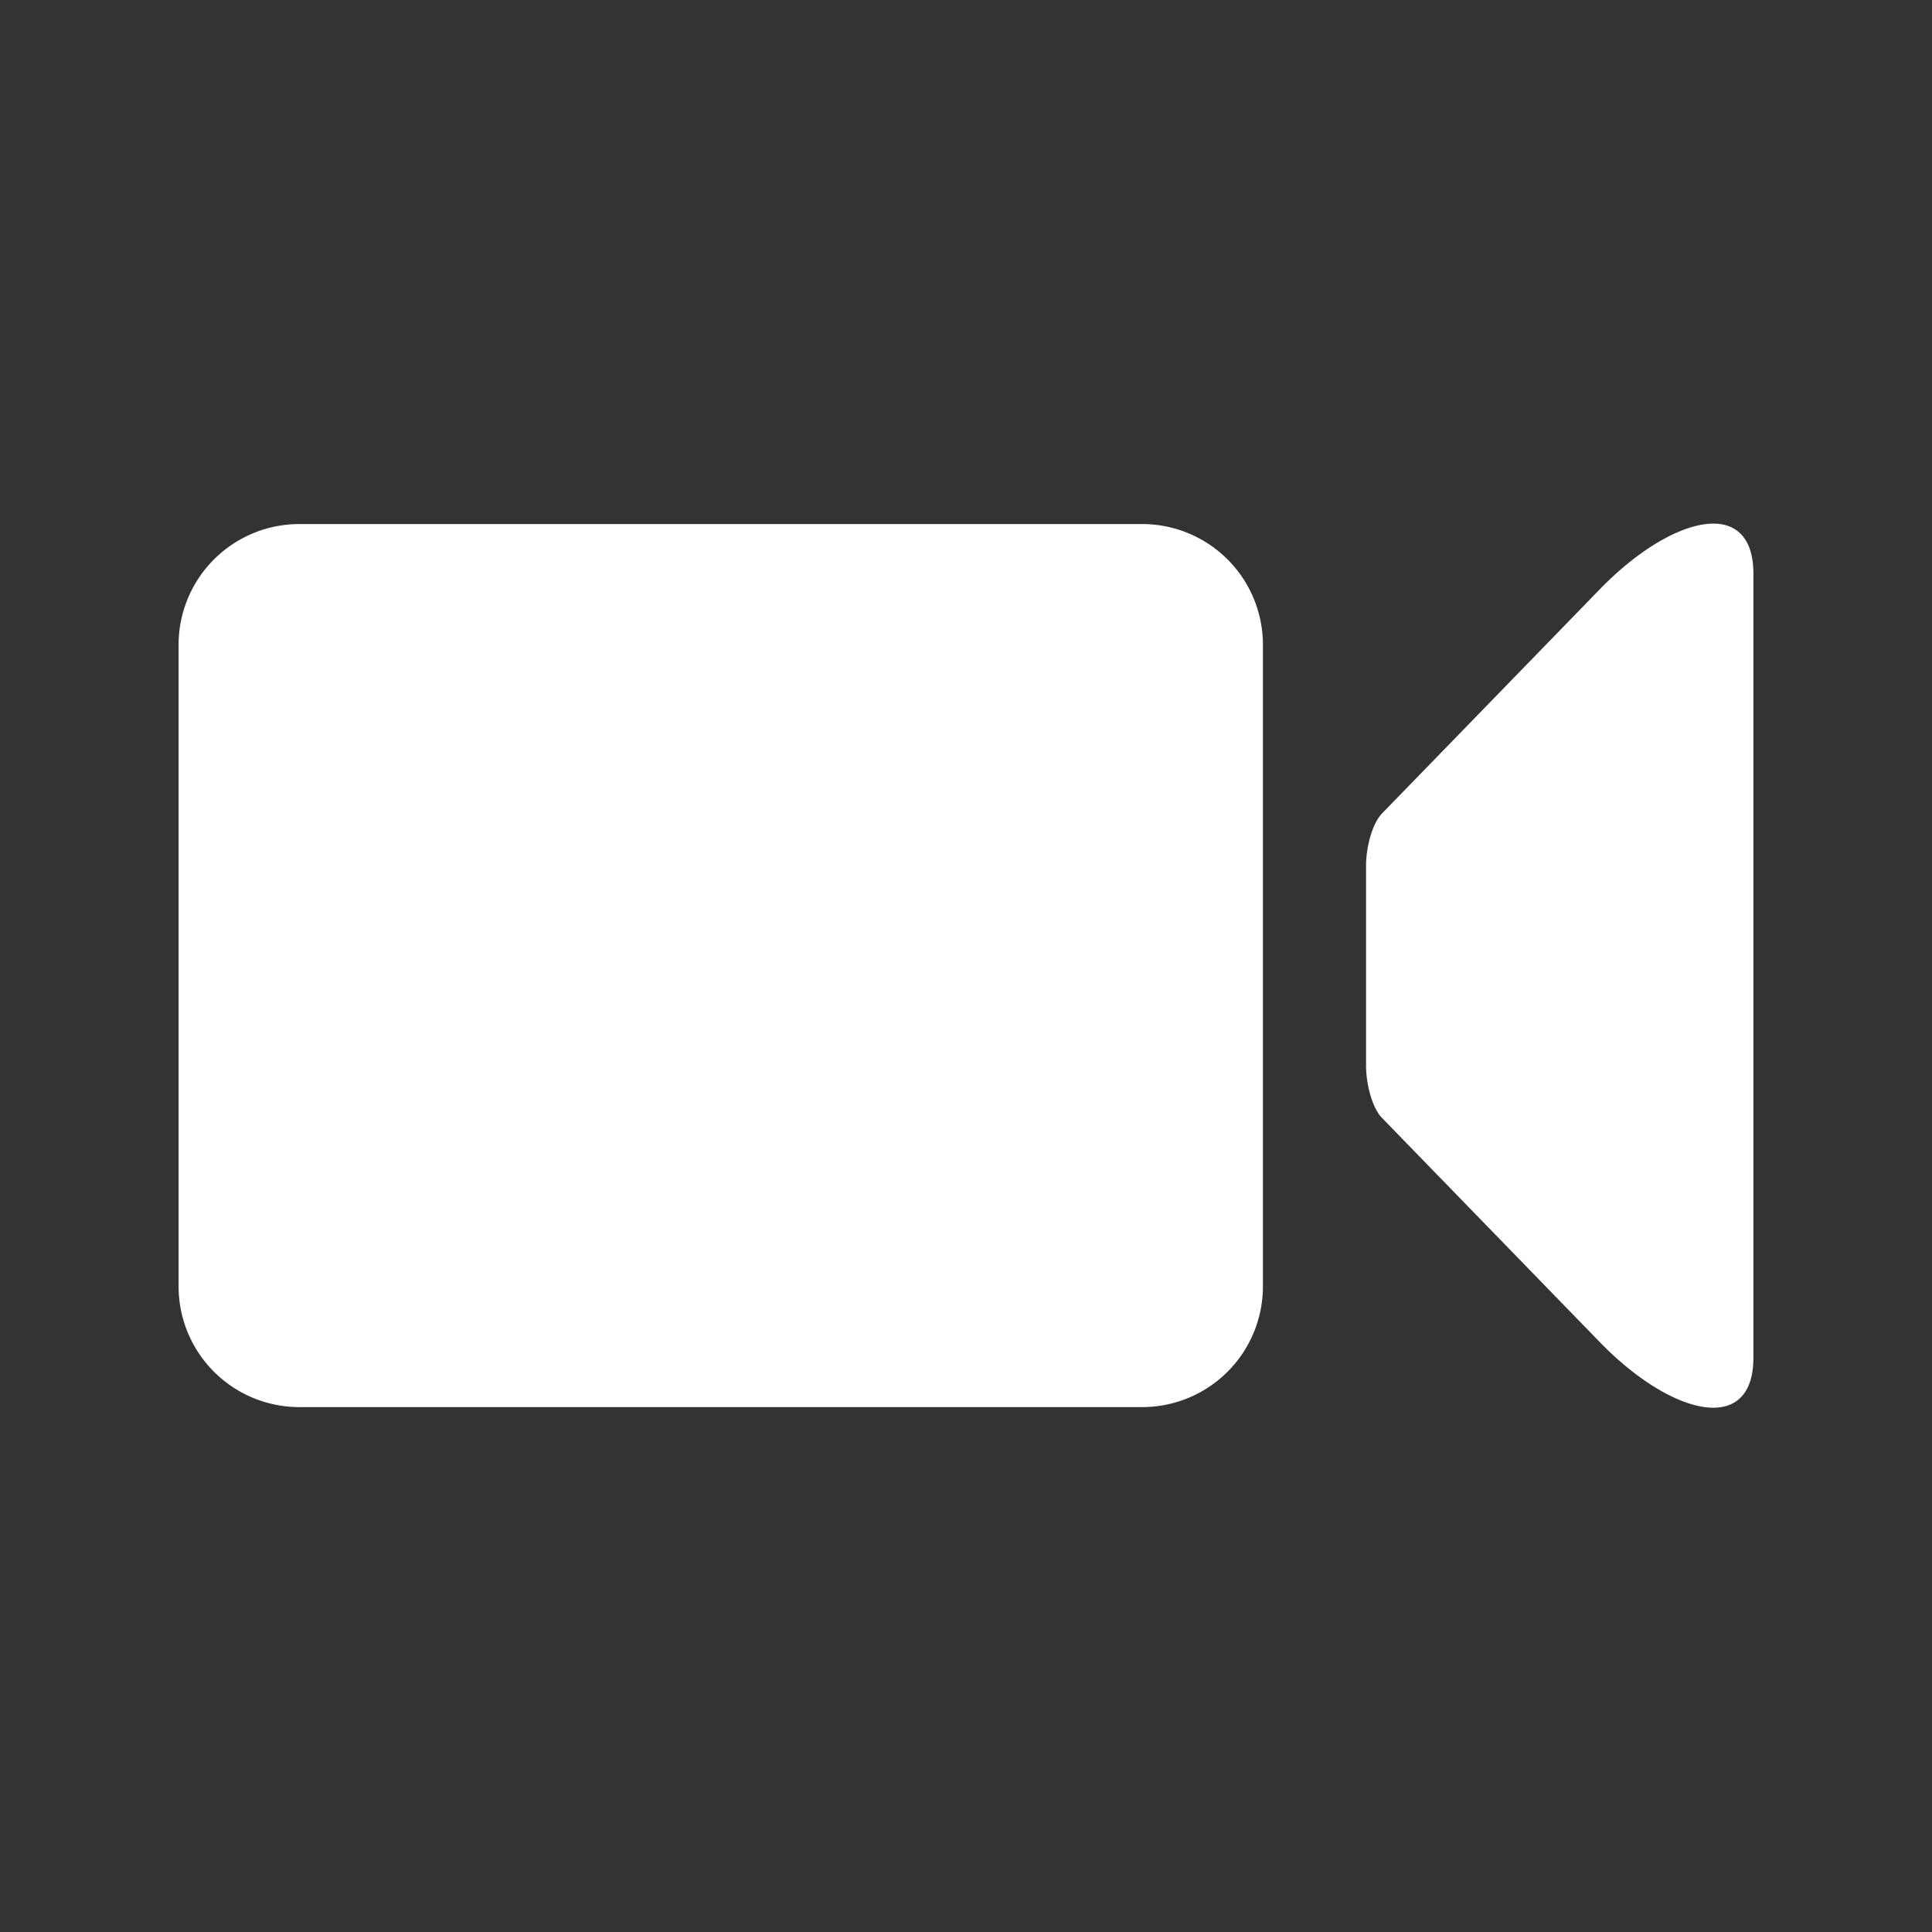 <?xml version="1.0" standalone="no"?><!DOCTYPE svg PUBLIC "-//W3C//DTD SVG 1.1//EN" "http://www.w3.org/Graphics/SVG/1.1/DTD/svg11.dtd"><svg t="1532768327494" class="icon" style="" viewBox="0 0 1024 1024" version="1.1" xmlns="http://www.w3.org/2000/svg" p-id="12217" xmlns:xlink="http://www.w3.org/1999/xlink" width="32" height="32"><rect x="0" y="0" width="1024" height="1024" fill="#333333" stroke="none"/><defs><style type="text/css"></style></defs><path d="M724.032 564.608v-105.6c0-10.56 3.52-22.72 8.384-27.776l115.584-118.976c37.824-38.912 81.344-49.856 81.344-8.128v415.424c0 41.664-43.52 30.784-81.344-8.128l-115.584-118.976c-4.864-4.992-8.384-17.216-8.384-27.84zM669.376 681.792a64 64 0 0 1-64 64h-446.72a64 64 0 0 1-64-64V341.76a64 64 0 0 1 64-64h446.72a64 64 0 0 1 64 64v340.032z" p-id="12218" fill="#ffffff"></path></svg>